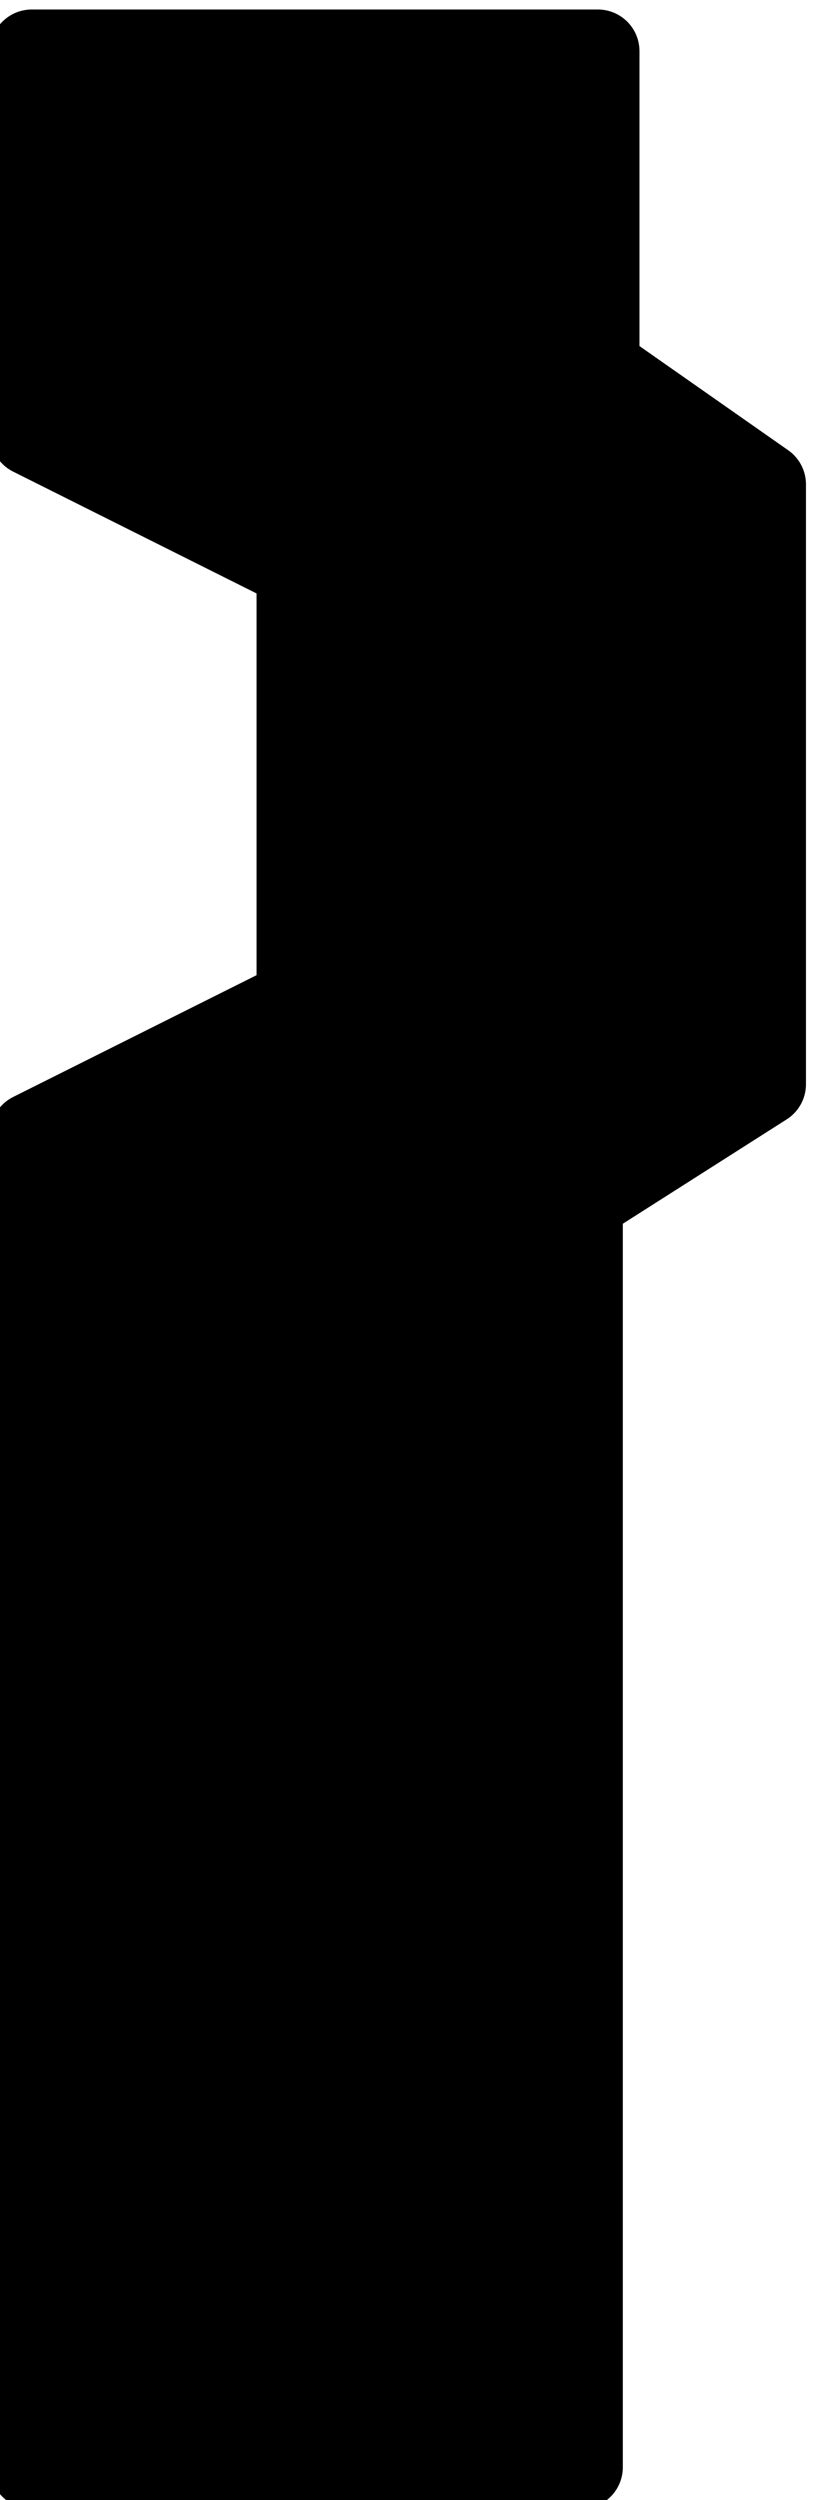 <?xml version="1.0" encoding="UTF-8" standalone="no"?>
<svg
   xmlns:dc="http://purl.org/dc/elements/1.1/"
   xmlns:cc="http://creativecommons.org/ns#"
   xmlns:rdf="http://www.w3.org/1999/02/22-rdf-syntax-ns#"
   xmlns:svg="http://www.w3.org/2000/svg"
   xmlns="http://www.w3.org/2000/svg"
   xmlns:sodipodi="http://sodipodi.sourceforge.net/DTD/sodipodi-0.dtd"
   xmlns:inkscape="http://www.inkscape.org/namespaces/inkscape"
   version="1.1"
   id="svg2"
   xml:space="preserve"
   width="7.84"
   height="24"
   viewBox="0 0 7.84 24"
   sodipodi:docname="832.svg"
   inkscape:version="1.0.2 (e86c870879, 2021-01-15)"><defs
     id="defs6"><clipPath
       clipPathUnits="userSpaceOnUse"
       id="clipPath20"><path
         d="M 0,807.85 H 595.3 V 0 H 0 Z"
         id="path18" /></clipPath><clipPath
       clipPathUnits="userSpaceOnUse"
       id="clipPath28"><path
         d="M 488.167,51 V 14.456 H 516.74 V 24.921 H 498.43 V 51 Z m -57.732,0 c -2.09,-0.165 -3.479,-0.622 -3.479,-0.622 v 0 c 0,0 -4.741,-1.093 -8.564,-5.534 v 0 c -3.823,-4.44 -4.27,-9.281 -4.27,-9.281 v 0 c 0,0 -0.895,-4.352 0.938,-9.351 v 0 c 0,0 1.454,-4.328 5.299,-7.54 v 0 c 0,0 3.779,-3.613 9.593,-4.126 v 0 c 0,0 4.94,-0.806 9.879,1.785 v 0 c 0,0 2.504,1.203 4.495,3.213 v 0 l 5.479,-5.579 v 18.25 h -18.021 l 5.858,-5.912 c 0,0 -2.125,-2.277 -5.502,-2.164 v 0 c -3.374,0.112 -5.386,1.673 -6.796,3.616 v 0 c -1.409,1.94 -1.386,4.352 -1.386,4.352 v 0 c 0,0 -0.131,2.988 1.814,5.331 v 0 c 1.941,2.34 4.381,3.056 6.436,3.011 v 0 c 2.192,-0.045 5.547,-0.824 7.47,-4.999 v 0 h 9.925 c 0,0 -0.315,3.46 -2.391,6.784 v 0 c 0,0 -1.924,3.546 -5.679,5.957 v 0 c 0,0 -2.864,2.052 -7.02,2.678 v 0 c -0.386,0.058 -0.766,0.101 -1.137,0.131 v 0 z m 33.857,-0.667 c 0,0 -3.423,-0.783 -6.71,-3.591 v 0 c -3.286,-2.811 -4.692,-6.226 -4.692,-6.226 v 0 c 0,0 -1.792,-3.501 -1.702,-7.811 v 0 c 0,0 -0.154,-2.988 1.184,-6.668 v 0 c 1.342,-3.681 4.071,-6.361 4.071,-6.361 v 0 c 0,0 2.819,-2.966 6.507,-4.172 v 0 c 0,0 4.134,-1.741 8.898,-0.846 v 0 c 0,0 3.909,0.468 7.511,3.19 v 0 c 0,0 3.621,2.452 5.499,6.56 v 0 c 0,0 2.057,3.992 1.922,8.189 v 0 c -0.135,4.193 -0.895,5.777 -0.895,5.777 v 0 c 0,0 -1.14,4.283 -4.783,7.699 v 0 c 0,0 -2.928,3.099 -7.781,4.35 v 0 c -1.543,0.398 -3.018,0.533 -4.311,0.533 v 0 c -2.775,0 -4.718,-0.623 -4.718,-0.623 m 3.306,-25.637 c 0,0 -2.636,0.27 -4.738,2.835 v 0 c -2.103,2.565 -1.788,5.444 -1.788,5.444 v 0 c 0.045,3.212 2.189,5.332 2.189,5.332 v 0 c 2.458,2.587 5.656,2.501 5.656,2.501 v 0 c 5.053,-0.113 6.908,-4.085 6.908,-4.085 v 0 c 1.814,-3.077 0.761,-6.245 0.761,-6.245 v 0 c 0,0 -0.446,-2.389 -3.063,-4.419 v 0 c -1.577,-1.225 -3.406,-1.468 -4.61,-1.468 v 0 c -0.793,0 -1.315,0.105 -1.315,0.105 m 50.525,25.993 V 14.546 h 13.752 c 0,0 3.062,-0.09 5.543,0.355 v 0 c 2.481,0.446 4.314,1.341 4.314,1.341 v 0 c 0,0 4.224,1.673 7.313,5.665 v 0 c 0,0 3.328,4.017 3.621,9.193 v 0 c 0,0 0.311,2.478 -0.36,5.38 v 0 c -0.667,2.898 -1.586,4.238 -1.586,4.238 v 0 c 0,0 -1.05,2.43 -3.89,4.998 v 0 c -2.838,2.565 -5.476,3.456 -5.476,3.456 v 0 c 0,0 -2.954,1.296 -6.17,1.453 v 0 c 0,0 -1.634,0.064 -3.422,0.064 v 0 z m 9.771,-10.218 h 6.84 c 2.526,0 4.116,-1.071 4.116,-1.071 v 0 c 2.927,-1.674 3.666,-4.238 3.666,-4.238 v 0 c 1.049,-2.587 -0.046,-5.242 -0.046,-5.242 v 0 c 0,0 -0.647,-2.056 -3.016,-3.73 v 0 c -2.369,-1.669 -5.323,-1.449 -5.323,-1.449 v 0 h -6.259 z"
         id="path26" /></clipPath><clipPath
       clipPathUnits="userSpaceOnUse"
       id="clipPath42"><path
         d="M 488.167,51.05 V 14.324 H 516.74 V 24.835 H 498.43 V 51.05 Z m -57.44,0 c -2.251,-0.144 -3.771,-0.646 -3.771,-0.646 v 0 c 0,0 -4.741,-1.097 -8.564,-5.558 v 0 c -3.823,-4.46 -4.27,-9.322 -4.27,-9.322 v 0 c 0,0 -0.895,-4.37 0.938,-9.391 v 0 c 0,0 1.454,-4.347 5.299,-7.574 v 0 c 0,0 3.779,-3.629 9.593,-4.144 v 0 c 0,0 4.94,-0.809 9.879,1.794 v 0 c 0,0 2.504,1.207 4.495,3.227 v 0 l 5.461,-5.586 h 0.018 v 18.311 h -18.021 l 5.858,-5.938 c 0,0 -2.125,-2.286 -5.502,-2.173 v 0 c -3.374,0.112 -5.386,1.681 -6.796,3.632 v 0 c -1.409,1.949 -1.386,4.371 -1.386,4.371 v 0 c 0,0 -0.131,3 1.814,5.355 v 0 c 1.941,2.35 4.381,3.069 6.436,3.024 v 0 c 2.192,-0.046 5.547,-0.828 7.47,-5.021 v 0 h 9.925 c 0,0 -0.315,3.474 -2.391,6.814 v 0 c 0,0 -1.924,3.562 -5.679,5.983 v 0 c 0,0 -2.864,2.062 -7.02,2.689 v 0 c -0.485,0.073 -0.961,0.122 -1.421,0.153 v 0 z m 33.565,-0.691 c 0,0 -3.423,-0.785 -6.71,-3.606 v 0 c -3.286,-2.824 -4.692,-6.254 -4.692,-6.254 v 0 c 0,0 -1.792,-3.516 -1.702,-7.845 v 0 c 0,0 -0.154,-3.001 1.184,-6.697 v 0 c 1.342,-3.697 4.071,-6.39 4.071,-6.39 v 0 c 0,0 2.819,-2.978 6.507,-4.19 v 0 c 0,0 4.134,-1.748 8.898,-0.849 v 0 c 0,0 3.909,0.47 7.511,3.204 v 0 c 0,0 3.621,2.463 5.499,6.589 v 0 c 0,0 2.057,4.008 1.922,8.224 v 0 c -0.135,4.212 -0.895,5.803 -0.895,5.803 v 0 c 0,0 -1.14,4.302 -4.783,7.732 v 0 c 0,0 -2.928,3.114 -7.781,4.37 v 0 c -1.543,0.399 -3.019,0.536 -4.312,0.536 v 0 c -2.775,0 -4.717,-0.627 -4.717,-0.627 m 3.306,-25.748 c 0,0 -2.636,0.27 -4.738,2.846 v 0 c -2.103,2.576 -1.788,5.468 -1.788,5.468 v 0 c 0.045,3.227 2.189,5.356 2.189,5.356 v 0 c 2.458,2.598 5.656,2.511 5.656,2.511 v 0 c 5.053,-0.113 6.908,-4.103 6.908,-4.103 v 0 c 1.814,-3.091 0.761,-6.273 0.761,-6.273 v 0 c 0,0 -0.446,-2.399 -3.063,-4.437 v 0 c -1.576,-1.23 -3.405,-1.475 -4.609,-1.475 v 0 c -0.793,0 -1.316,0.107 -1.316,0.107 m 50.525,26.106 V 14.415 h 13.752 c 0,0 3.062,-0.091 5.543,0.358 v 0 c 2.481,0.447 4.314,1.346 4.314,1.346 v 0 c 0,0 4.224,1.68 7.313,5.69 v 0 c 0,0 3.328,4.035 3.621,9.232 v 0 c 0,0 0.311,2.489 -0.36,5.404 v 0 c -0.667,2.911 -1.586,4.257 -1.586,4.257 v 0 c 0,0 -1.05,2.44 -3.89,5.021 v 0 c -2.838,2.576 -5.476,3.471 -5.476,3.471 v 0 c 0,0 -2.954,1.301 -6.17,1.459 v 0 c 0,0 -1.634,0.064 -3.422,0.064 v 0 z m 9.771,-10.263 h 6.84 c 2.526,0 4.116,-1.075 4.116,-1.075 v 0 c 2.927,-1.682 3.666,-4.257 3.666,-4.257 v 0 c 1.049,-2.6 -0.046,-5.265 -0.046,-5.265 v 0 c 0,0 -0.647,-2.065 -3.016,-3.746 v 0 c -2.369,-1.678 -5.323,-1.455 -5.323,-1.455 v 0 h -6.259 z"
         id="path40" /></clipPath><clipPath
       clipPathUnits="userSpaceOnUse"
       id="clipPath152"><path
         d="m 70.85,765.35 h 35 v 35 h -35 z"
         clip-rule="evenodd"
         id="path150" /></clipPath><clipPath
       clipPathUnits="userSpaceOnUse"
       id="clipPath182"><path
         d="m 354.227,670 h 163.246 v 80.679 H 354.227 Z"
         id="path180" /></clipPath><clipPath
       clipPathUnits="userSpaceOnUse"
       id="clipPath200"><path
         d="m 139.64,748.85 c -2.376,-0.167 -7.193,-0.799 -12.349,-3.156 v 0 c -3.737,-1.71 -8.118,-4.807 -10.805,-7.674 v 0 c -2.325,-2.481 -4.536,-5.907 -5.832,-8.776 v 0 c -2.277,-5.04 -3.02,-9.914 -3.254,-12.937 v 0 -6.168 c 0.145,-1.601 0.47,-3.705 1.178,-6.011 v 0 c 1.398,-4.558 4.403,-9.909 8.247,-13.753 v 0 c 3.997,-3.999 8.531,-6.894 13.207,-8.434 v 0 c 5.225,-1.721 10.392,-1.845 10.392,-1.845 v 0 c 0,0 4.79,-0.671 11.512,1.341 v 0 c 2.907,0.87 7.182,2.938 9.919,4.624 v 0 c 7.662,4.719 12.256,14.783 12.256,14.783 v 0 c 0,0 1.442,2.141 3.138,2.19 v 0 c 1.634,0.046 3.523,-1.999 3.523,-1.999 v 0 l 2.665,-3.807 1.808,-0.952 1.523,0.095 1.522,1.618 0.381,5.045 h 47.961 l 1.428,0.856 12.466,12.279 0.761,1.712 -0.191,1.619 -4.472,5.71 -2.093,1.714 H 178.87 c 0,0 -2.255,0.154 -3.51,0.907 v 0 c -1.359,0.814 -1.725,2.234 -1.725,2.234 v 0 c 0,0 -4.308,8.866 -12.776,13.784 v 0 c -3.114,1.809 -6.917,3.458 -10.346,4.214 v 0 c -2.071,0.456 -4.004,0.681 -5.568,0.787 v 0 z"
         id="path198" /></clipPath><clipPath
       clipPathUnits="userSpaceOnUse"
       id="clipPath214"><path
         d="m 280.9,733.9 h 7 v 22 h -7 z"
         id="path212" /></clipPath><clipPath
       clipPathUnits="userSpaceOnUse"
       id="clipPath250"><path
         d="m 279.25,607.25 h 5.999 v 27 h -5.999 z"
         id="path248" /></clipPath><clipPath
       clipPathUnits="userSpaceOnUse"
       id="clipPath278"><path
         d="m 279.25,372.9 h 5.099 v 21.001 h -5.099 z"
         id="path276" /></clipPath><clipPath
       clipPathUnits="userSpaceOnUse"
       id="clipPath292"><path
         d="m 126.955,386.85 c -0.33,-0.025 -2.094,-0.195 -3.191,-1.078 v 0 c -1.737,-1.399 -2.847,-3.825 -2.847,-3.825 v 0 c 0,0 -2.352,0.434 -5.098,-1.733 v 0 c -2.751,-2.172 -2.904,-5.354 -2.904,-5.354 v 0 c 0,0 -2.162,-0.525 -3.365,-1.727 v 0 c -0.946,-0.944 -1.383,-2.255 -1.55,-2.892 v 0 -21.452 l 0.005,-1.097 c 0,0 0.586,-1.928 2.001,-3.106 v 0 c 0.942,-0.784 2.909,-0.983 2.909,-0.983 v 0 c 0,0 0.514,-3.177 2.776,-5.309 v 0 c 1.635,-1.541 5.226,-2.232 5.226,-2.232 v 0 c 0,0 0.649,-2.257 2.558,-3.485 v 0 c 1.281,-0.824 4.079,-0.786 4.079,-0.786 v 0 h 18.914 c 0,0 1.819,0.56 2.837,1.456 v 0 c 4.092,3.601 13.44,12.537 13.44,12.537 v 0 c 0,0 1.369,1.396 3.005,1.422 v 0 c 1.047,0.018 2.36,-1.241 2.36,-1.241 v 0 l 5.729,-2.635 c 0,0 1.598,-0.26 2.541,0.484 v 0 c 0.766,0.604 0.914,2.242 0.914,2.242 v 0 l -0.091,3.634 h 67.198 l 11.094,10.813 c 0,0 1.1,1.283 1.014,2.249 v 0 c -0.095,1.072 -1.378,1.84 -1.378,1.84 v 0 l -5.91,4.179 h -81.565 c 0,0 -1.151,0.294 -1.874,0.95 v 0 c -3.695,3.352 -13.753,13.61 -16.441,16.193 v 0 c -0.385,0.369 -1.509,0.848 -1.509,0.848 v 0 l -19.999,0.088 z m -14.859,-27.846 c 0,4.14 3.46,7.496 7.729,7.496 v 0 c 4.269,0 7.729,-3.356 7.729,-7.496 v 0 c 0,-4.14 -3.46,-7.496 -7.729,-7.496 v 0 c -4.269,0 -7.729,3.356 -7.729,7.496"
         id="path290" /></clipPath><clipPath
       clipPathUnits="userSpaceOnUse"
       id="clipPath310"><path
         d="m 388.048,391.605 c -10.403,-2.129 -19.745,-7.979 -19.745,-7.979 v 0 c 0,0 -0.708,-1.133 -1.058,-2.286 v 0 c -1.069,-3.519 -2.764,-11.187 -2.823,-19.436 v 0 c -0.074,-10.352 1.807,-20.091 2.819,-23.859 v 0 c 0.263,-0.976 1.002,-1.997 1.002,-1.997 v 0 c 0,0 8.508,-5.377 19.889,-7.843 v 0 c 8.679,-1.88 18.093,-2.343 22.468,-2.455 v 0 h 2.619 c 0.443,0.141 1.959,0.735 2.625,2.398 v 0 c 1.596,3.989 2.983,11.037 3.862,14.509 v 0 c 0.32,1.261 0.987,2.051 0.987,2.051 v 0 h 10.244 c 0,0 0.456,0.476 0.559,1.129 v 0 c 0.223,1.417 0.196,3.668 0.196,3.668 v 0 h 50.359 c 0,0 1.444,0.388 2.33,1.016 v 0 c 2.382,1.689 6.136,5.107 7.799,7.347 v 0 c 0.745,1.003 0.979,2.622 0.979,2.622 v 0 c 0,0 -4.509,5.752 -6.921,8.141 v 0 c -0.632,0.626 -2.332,1.021 -2.332,1.021 v 0 h -59.993 c 0,0 -2.005,0.562 -2.701,2.265 v 0 c -1.717,4.192 -2.966,13.33 -4.458,18.26 v 0 c -0.732,2.417 -2.511,3.098 -2.511,3.098 v 0 c 0,0 -2.515,0.455 -5.192,0.488 v 0 c -0.258,0.004 -0.523,0.005 -0.795,0.005 v 0 c -5.033,0 -12.444,-0.572 -20.208,-2.163 m -5.202,-51.209 c 0,0 -4.467,1.447 -7.041,2.718 v 0 c -1.27,0.627 -1.645,1.573 -1.645,1.573 v 0 c 0,0 -2.408,8.188 -2.254,16.783 v 0 c 0.13,7.202 2.54,13.249 2.54,13.249 v 0 c 0,0 0.665,1.385 1.372,1.742 v 0 c 2.078,1.051 5.978,1.977 5.978,1.977 v 0 c 0,0 1.772,0.963 2.829,-0.419 v 0 c 0.936,-1.224 0.035,-2.251 0.035,-2.251 v 0 c 0,0 -4.142,-7.361 -3.993,-15.923 v 0 c 0.137,-7.958 4.47,-16.207 4.47,-16.207 v 0 c 0,0 0.636,-1.566 0.032,-2.624 v 0 c -0.415,-0.726 -0.922,-0.927 -1.356,-0.927 v 0 c -0.539,0 -0.967,0.309 -0.967,0.309"
         id="path308" /></clipPath><clipPath
       clipPathUnits="userSpaceOnUse"
       id="clipPath328"><path
         d="m 528.7,378.05 h 5.251 V 398.3 H 528.7 Z"
         id="path326" /></clipPath><clipPath
       clipPathUnits="userSpaceOnUse"
       id="clipPath344"><path
         d="m 142.297,272.306 c -10.402,-2.13 -19.743,-7.98 -19.743,-7.98 v 0 c 0,0 -0.709,-1.133 -1.059,-2.287 v 0 c -1.069,-3.518 -2.763,-11.187 -2.823,-19.435 v 0 c -0.074,-10.352 1.807,-20.092 2.82,-23.859 v 0 c 0.263,-0.977 1.002,-1.996 1.002,-1.996 v 0 c 0,0 8.506,-5.379 19.889,-7.845 v 0 c 8.677,-1.879 18.091,-2.341 22.465,-2.454 v 0 h 2.621 c 0.443,0.141 1.96,0.734 2.625,2.398 v 0 c 1.595,3.989 2.982,11.036 3.862,14.509 v 0 c 0.32,1.261 0.987,2.051 0.987,2.051 v 0 h 10.244 c 0,0 0.457,0.476 0.559,1.128 v 0 c 0.224,1.419 0.196,3.669 0.196,3.669 v 0 h 50.359 c 0,0 1.444,0.388 2.33,1.016 v 0 c 2.383,1.689 6.136,5.107 7.799,7.347 v 0 c 0.744,1.003 0.978,2.622 0.978,2.622 v 0 c 0,0 -4.508,5.752 -6.92,8.141 v 0 c -0.633,0.626 -2.333,1.02 -2.333,1.02 v 0 h -59.991 c 0,0 -2.005,0.564 -2.703,2.266 v 0 c -1.716,4.193 -2.965,13.329 -4.457,18.26 v 0 c -0.732,2.416 -2.511,3.097 -2.511,3.097 v 0 c 0,0 -2.516,0.456 -5.193,0.49 v 0 c -0.254,0.004 -0.515,0.005 -0.783,0.005 v 0 c -5.034,0 -12.451,-0.573 -20.22,-2.163 m -5.201,-51.209 c 0,0 -4.468,1.447 -7.041,2.718 v 0 c -1.27,0.627 -1.646,1.572 -1.646,1.572 v 0 c 0,0 -2.407,8.187 -2.252,16.783 v 0 c 0.129,7.203 2.539,13.25 2.539,13.25 v 0 c 0,0 0.665,1.383 1.372,1.741 v 0 c 2.077,1.051 5.978,1.977 5.978,1.977 v 0 c 0,0 1.772,0.963 2.829,-0.419 v 0 c 0.936,-1.224 0.035,-2.25 0.035,-2.25 v 0 c 0,0 -4.142,-7.363 -3.994,-15.924 v 0 c 0.138,-7.958 4.471,-16.206 4.471,-16.206 v 0 c 0,0 0.637,-1.567 0.032,-2.626 v 0 c -0.415,-0.725 -0.922,-0.926 -1.356,-0.926 v 0 c -0.539,0 -0.967,0.31 -0.967,0.31"
         id="path342" /></clipPath><clipPath
       clipPathUnits="userSpaceOnUse"
       id="clipPath378"><path
         d="m 139.598,156.605 c -10.399,-1.364 -20.382,-6.446 -20.382,-6.446 v 0 c 0,0 -2.541,-1.438 -4.128,-3.611 v 0 c -1.873,-2.564 -2.838,-5.931 -2.838,-5.931 v 0 c 0,0 -2.468,-10.314 -2.58,-19.857 v 0 c -0.143,-12.181 2.064,-24.241 2.064,-24.241 v 0 c 0,0 1.056,-3.425 2.838,-5.931 v 0 c 1.699,-2.391 4.128,-3.869 4.128,-3.869 v 0 c 0,0 10.281,-5.68 21.415,-7.22 v 0 c 1.153,-0.159 2.324,-0.255 3.493,-0.299 v 0 h 3.326 c 6.859,0.242 12.789,1.846 12.789,1.846 v 0 c 0,0 2.436,0.735 4.644,2.321 v 0 c 1.897,1.363 3.612,3.611 3.612,3.611 v 0 c 0,0 1.138,4.222 3.87,6.704 v 0 c 2.936,2.669 7.482,3.611 7.482,3.611 v 0 l 9.804,0.774 1.032,0.515 0.774,0.516 0.258,1.032 v 5.673 l 1.29,1.032 h 62.437 l 1.805,1.031 10.321,11.089 0.258,1.031 v 1.29 l -0.258,1.031 -5.418,5.931 -1.032,0.516 -1.806,0.774 h -71.209 c 0,0 -5.063,0.726 -8.772,3.094 v 0 c -3.958,2.526 -6.579,6.705 -6.579,6.705 v 0 l -5.29,11.347 c 0,0 -1.154,2.27 -2.579,3.353 v 0 c -1.764,1.34 -3.87,1.547 -3.87,1.547 v 0 c 0,0 -6.476,1.443 -14.182,1.443 v 0 c -0.008,0 -0.017,0 -0.025,0 v 0 c -2.174,0 -4.442,-0.117 -6.692,-0.412 m -25.284,-38.553 c 0,7.193 3.697,13.023 8.256,13.023 v 0 c 4.56,0 8.257,-5.83 8.257,-13.023 v 0 c 0,-7.193 -3.697,-13.023 -8.257,-13.023 v 0 c -4.559,0 -8.256,5.83 -8.256,13.023"
         id="path376" /></clipPath><clipPath
       clipPathUnits="userSpaceOnUse"
       id="clipPath396"><path
         d="m 393.046,149.8 c -1.674,-0.104 -3.319,-0.337 -4.731,-0.775 v 0 c -8.018,-2.488 -13.171,-8.502 -13.171,-8.502 v 0 c 0,0 -6.032,-6.32 -6.644,-15.968 v 0 -3.601 c 0.504,-8.736 4.428,-14.858 4.428,-14.858 v 0 c 0,0 4.01,-6.304 10.708,-9.325 v 0 c 6.6,-2.977 15.499,-2.542 15.499,-2.542 v 0 c 0,0 6.79,0.434 12.211,3.724 v 0 c 5.842,3.546 10.997,10.36 10.997,10.36 v 0 c 0,0 1.916,1.516 4.661,1.918 v 0 c 2.038,0.299 5.117,-0.483 5.117,-0.483 v 0 l 7.302,-1.826 c 0,0 0.906,-0.268 1.369,0.195 v 0 c 0.376,0.376 0.326,1.5 0.326,1.5 v 0 3.913 h 49.545 l 8.345,8.215 c 0,0 1.015,0.685 0.985,1.427 v 0 c -0.035,0.877 -1.116,1.833 -1.116,1.833 v 0 c 0,0 -2.189,3.17 -3.826,4.922 v 0 c -0.663,0.709 -1.781,1.077 -1.781,1.077 v 0 h -54.499 v 3.912 c 0,0 -0.443,1.162 -1.098,1.299 v 0 c -0.877,0.183 -2.032,-0.647 -2.032,-0.647 v 0 c 0,0 -4.184,-2.248 -7.824,-2.15 v 0 c -2.239,0.061 -4.261,0.632 -5.663,1.547 v 0 c -0.849,0.554 -1.636,1.646 -1.636,1.646 v 0 c 0,0 -2.822,4.862 -7.435,8.297 v 0 c -4.308,3.208 -9.776,4.352 -9.776,4.352 v 0 c 0,0 -2.355,0.381 -5.414,0.54 v 0 z m -10.548,-34.46 c -3.818,0.759 -5.137,5.362 -5.137,5.362 v 0 c 0,0 -1.009,3.394 1.302,6.178 v 0 c 1.71,2.06 5.608,2.559 5.608,2.559 v 0 c 0,0 4.534,-0.007 6.369,-4.737 v 0 c 1.455,-3.748 -1.284,-7.391 -1.284,-7.391 v 0 c 0,0 -2.705,-2.082 -5.699,-2.082 v 0 c -0.383,0.001 -0.772,0.034 -1.159,0.111"
         id="path394" /></clipPath><clipPath
       clipPathUnits="userSpaceOnUse"
       id="clipPath422"><path
         d="m 142.391,630.672 c -0.042,0 -0.063,-10e-4 -0.063,-10e-4 v 0 c 0,0 -9.051,-0.523 -13.805,-4.707 v 0 c -7.57,-6.661 -7.96,-14.639 -7.96,-14.639 v 0 c 0,0 -10.78,-4.556 -10.912,-18.99 v 0 c -0.106,-11.551 10.428,-16.802 10.428,-16.802 v 0 c 0,0 1.866,-10.384 9.188,-15.766 v 0 c 5.104,-3.752 11.147,-4.21 13.672,-4.22 v 0 h 0.172 c 0.654,0.003 1.03,0.035 1.03,0.035 v 0 c 0,0 8.476,0.448 13.77,5.326 v 0 c 5.465,5.035 7.633,14.262 7.633,14.262 v 0 c 0,0 1.359,2.002 3.183,2.527 v 0 c 1.172,0.339 3.105,-0.712 3.105,-0.712 v 0 l 6.166,-2.419 c 0,0 1.713,-0.349 2.74,0.37 v 0 c 0.738,0.516 0.888,2.169 0.888,2.169 v 0 2.562 h 63.723 c 0,0 0.883,0.525 1.553,1.205 v 0 c 3.485,3.535 13.804,14.371 13.804,14.371 v 0 c 0,0 0.996,0.835 1.026,1.812 v 0 c 0.03,1.018 -0.906,2.178 -0.906,2.178 v 0 c 0,0 -3.144,3.6 -5.535,5.824 v 0 c -1.068,0.994 -2.566,1.712 -2.566,1.712 v 0 h -71.22 v 2.984 c 0,0 -0.353,1.19 -1.179,1.649 v 0 c -0.807,0.448 -2.086,0.164 -2.086,0.164 v 0 l -6.651,-2.659 c 0,0 -1.944,-0.305 -2.935,0.041 v 0 c -1.366,0.478 -1.901,1.652 -1.901,1.652 v 0 c 0,0 -3.353,10.006 -9.684,15.075 v 0 c -5.874,4.702 -13.146,4.986 -14.514,4.997 v 0 z m -16.495,-45.914 c -4.878,1.707 -5.938,6.374 -5.938,6.374 v 0 c 0,0 -0.923,4.089 1.528,7.411 v 0 c 2.149,2.911 6.332,3.108 6.332,3.108 v 0 c 0,0 5.754,0.379 7.908,-4.814 v 0 c 2.405,-5.798 -1.016,-10.059 -1.016,-10.059 v 0 c 0,0 -2.613,-2.467 -6.211,-2.467 v 0 c -0.822,0 -1.697,0.129 -2.603,0.447"
         id="path420" /></clipPath><clipPath
       clipPathUnits="userSpaceOnUse"
       id="clipPath756"><path
         d="m 528.95,606.578 h 8.079 v 26.929 h -8.079 z"
         id="path754" /></clipPath><clipPath
       clipPathUnits="userSpaceOnUse"
       id="clipPath768"><path
         d="m 399.205,627.337 c -0.747,-0.003 -1.185,-0.051 -1.185,-0.051 v 0 c 0,0 -2.817,-0.062 -5.814,-1.108 v 0 c -2.32,-0.802 -4.578,-2.258 -6.835,-4.366 v 0 c -2.462,-2.297 -4.318,-6.292 -5.514,-9.266 v 0 c -0.613,-1.518 -0.779,-2.879 -1.337,-3.382 v 0 c -0.559,-0.504 -1.235,-0.645 -1.235,-0.645 v 0 c 0,0 -4.956,-2.124 -8.189,-6.293 v 0 c -2.644,-3.421 -2.72,-8.198 -2.721,-8.595 v 0 -0.026 c 0,0 0.008,-5.333 2.784,-9.274 v 0 c 3.108,-4.396 9.007,-7.456 9.007,-7.456 v 0 c 0,0 0.755,-0.913 1.227,-1.92 v 0 c 1.408,-3.004 4.39,-9.509 9.164,-13.089 v 0 c 3.708,-2.786 8.624,-3.242 11.352,-3.253 v 0 h 0.209 c 1.131,0.004 1.835,0.084 1.835,0.084 v 0 c 0,0 7.181,0.613 11.61,5.49 v 0 c 5.151,5.679 7.669,15.748 7.669,15.748 v 0 l 1.234,1.235 c 0,0 0.905,1.148 1.888,1.297 v 0 c 0.983,0.142 2.037,-0.715 2.037,-0.715 v 0 l 7.788,-4.366 0.802,-0.071 1.235,0.292 0.802,0.581 0.503,1.015 v 2.186 l 0.441,1.078 h 56.673 c 0,0 1.212,0.158 1.873,0.764 v 0 c 2.627,2.406 8.385,8.628 8.385,8.628 v 0 l 0.432,1.314 -0.213,1.093 c 0,0 -3.02,5.404 -4.884,7.905 v 0 c -0.566,0.763 -1.88,1.188 -1.88,1.188 v 0 H 423.19 c 0,0 -0.598,0.181 -0.905,1.149 v 0 c -0.37,1.187 -0.873,3.853 -1.651,5.6 v 0 c -1.896,4.255 -4.555,8.763 -8.283,12.309 v 0 c -4.599,4.373 -10.462,4.914 -13.029,4.92 v 0 z m -22.416,-34.53 c -0.059,3.429 2.359,7.028 6.756,7.028 v 0 c 4.396,0 7.029,-3.275 7.088,-6.598 v 0 c 0.06,-3.322 -2.139,-7.193 -6.755,-7.246 v 0 c -0.035,0 -0.07,-10e-4 -0.105,-10e-4 v 0 c -4.549,0 -6.925,3.415 -6.984,6.817"
         id="path766" /></clipPath><clipPath
       clipPathUnits="userSpaceOnUse"
       id="clipPath792"><path
         d="m 528.891,246.095 h 7.854 v 26.929 h -7.854 z"
         id="path790" /></clipPath><clipPath
       clipPathUnits="userSpaceOnUse"
       id="clipPath820"><path
         d="m 142.943,512.086 c 0,0 -9.069,-0.522 -13.833,-4.695 v 0 c -7.585,-6.641 -7.975,-14.596 -7.975,-14.596 v 0 c 0,0 -10.802,-4.541 -10.934,-18.934 v 0 c -0.107,-11.516 10.449,-16.752 10.449,-16.752 v 0 c 0,0 1.871,-10.354 9.206,-15.72 v 0 c 6.655,-4.867 14.905,-4.173 14.905,-4.173 v 0 c 0,0 8.493,0.448 13.797,5.31 v 0 c 5.477,5.021 7.649,14.221 7.649,14.221 v 0 c 0,0 1.362,1.996 3.188,2.52 v 0 c 1.176,0.338 3.112,-0.711 3.112,-0.711 v 0 l 6.179,-2.412 c 0,0 1.716,-0.347 2.745,0.369 v 0 c 0.74,0.516 0.89,2.164 0.89,2.164 v 0 2.553 h 63.852 c 0,0 0.885,0.525 1.556,1.203 v 0 c 3.492,3.523 13.832,14.328 13.832,14.328 v 0 c 0,0 0.998,0.833 1.028,1.807 v 0 c 0.03,1.014 -0.908,2.172 -0.908,2.172 v 0 c 0,0 -3.151,3.589 -5.546,5.806 v 0 c -1.07,0.991 -2.571,1.708 -2.571,1.708 v 0 H 182.2 v 2.974 c 0,0 -0.354,1.187 -1.182,1.644 v 0 c -0.807,0.447 -2.09,0.164 -2.09,0.164 v 0 l -6.664,-2.652 c 0,0 -1.947,-0.304 -2.941,0.042 v 0 c -1.369,0.476 -1.905,1.646 -1.905,1.646 v 0 c 0,0 -3.36,9.977 -9.704,15.031 v 0 c -6.026,4.802 -13.525,4.983 -14.631,4.983 v 0 c -0.092,0 -0.14,0 -0.14,0 m -16.465,-45.78 c -4.888,1.703 -5.949,6.356 -5.949,6.356 v 0 c 0,0 -0.926,4.078 1.531,7.389 v 0 c 2.153,2.902 6.344,3.1 6.344,3.1 v 0 c 0,0 5.766,0.377 7.924,-4.8 v 0 c 2.411,-5.782 -1.017,-10.03 -1.017,-10.03 v 0 c 0,0 -2.62,-2.459 -6.225,-2.459 v 0 c -0.824,0 -1.7,0.128 -2.608,0.444"
         id="path818" /></clipPath><clipPath
       clipPathUnits="userSpaceOnUse"
       id="clipPath834"><path
         d="m 399.057,505.301 c 0,0 -2.738,-0.062 -5.653,-1.079 v 0 c -2.257,-0.78 -4.452,-2.196 -6.648,-4.246 v 0 c -2.394,-2.234 -4.199,-6.12 -5.362,-9.012 v 0 c -0.597,-1.476 -0.758,-2.8 -1.301,-3.289 v 0 c -0.543,-0.49 -1.201,-0.627 -1.201,-0.627 v 0 c 0,0 -4.82,-2.066 -7.963,-6.12 v 0 c -2.686,-3.474 -2.647,-8.385 -2.647,-8.385 v 0 c 0,0 0.007,-5.186 2.708,-9.019 v 0 c 3.021,-4.277 8.759,-7.252 8.759,-7.252 v 0 c 0,0 0.734,-0.887 1.193,-1.867 v 0 c 1.37,-2.922 4.269,-9.249 8.913,-12.729 v 0 c 3.57,-2.683 8.291,-3.145 10.958,-3.164 v 0 h 0.364 c 1.054,0.008 1.705,0.08 1.705,0.08 v 0 c 0,0 6.985,0.597 11.292,5.34 v 0 c 5.011,5.524 7.459,15.315 7.459,15.315 v 0 l 1.2,1.202 c 0,0 0.881,1.117 1.836,1.262 v 0 c 0.957,0.138 1.982,-0.696 1.982,-0.696 v 0 l 7.574,-4.246 0.78,-0.068 1.201,0.282 0.78,0.566 0.49,0.987 v 2.127 l 0.428,1.048 h 55.119 c 0,0 1.178,0.153 1.82,0.742 v 0 c 2.555,2.341 8.155,8.392 8.155,8.392 v 0 l 0.421,1.278 -0.207,1.063 c 0,0 -2.937,5.256 -4.751,7.689 v 0 c -0.55,0.741 -1.828,1.154 -1.828,1.154 v 0 h -73.096 c 0,0 -0.581,0.177 -0.879,1.117 v 0 c -0.36,1.156 -0.85,3.749 -1.607,5.447 v 0 c -1.844,4.139 -4.429,8.522 -8.055,11.973 v 0 c -4.499,4.276 -10.244,4.784 -12.717,4.784 v 0 c -0.769,0 -1.222,-0.049 -1.222,-0.049 M 378.41,471.767 c -0.058,3.335 2.294,6.835 6.57,6.835 v 0 c 4.276,0 6.836,-3.185 6.894,-6.417 v 0 c 0.058,-3.231 -2.08,-6.995 -6.571,-7.047 v 0 c -0.034,0 -0.068,-10e-4 -0.101,-10e-4 v 0 c -4.424,0 -6.734,3.321 -6.792,6.63"
         id="path832" /></clipPath><clipPath
       clipPathUnits="userSpaceOnUse"
       id="clipPath992"><path
         d="m 280.65,488.373 h 7.3 v 26.929 h -7.3 z"
         id="path990" /></clipPath><clipPath
       clipPathUnits="userSpaceOnUse"
       id="clipPath1220"><path
         d="m 528.95,490.801 h 6.629 V 512.9 h -6.629 z"
         id="path1218" /></clipPath><clipPath
       clipPathUnits="userSpaceOnUse"
       id="clipPath1272"><path
         d="m 280.65,255.641 h 7 v 19 h -7 z"
         id="path1270" /></clipPath><clipPath
       clipPathUnits="userSpaceOnUse"
       id="clipPath1684"><path
         d="m 280.65,134.841 h 6 v 20 h -6 z"
         id="path1682" /></clipPath></defs><sodipodi:namedview
     pagecolor="#ffffff"
     bordercolor="#666666"
     borderopacity="1"
     objecttolerance="10"
     gridtolerance="10"
     guidetolerance="10"
     inkscape:pageopacity="0"
     inkscape:pageshadow="2"
     inkscape:window-width="1366"
     inkscape:window-height="745"
     id="namedview4"
     showgrid="false"
     inkscape:zoom="5.818959"
     inkscape:cx="12.696401"
     inkscape:cy="16.026616"
     inkscape:window-x="0"
     inkscape:window-y="23"
     inkscape:window-maximized="1"
     inkscape:current-layer="g10" /><g
     id="g10"
     inkscape:groupmode="layer"
     inkscape:label="chaves_por_marca"
     transform="matrix(1.333,0,0,-1.333,-375.21,365.961)"><g
       id="g1226"
       transform="translate(283.628,274.171)"><path
         d="M 0,0 -1.921,-2.76 0,-3.72 Z M -1.921,0 V -2.76 L 0,0 Z"
         style="fill:#000000;fill-opacity:1;fill-rule:nonzero;stroke:none"
         id="path1228" /></g><g
       id="g1230"
       transform="translate(281.707,274.171)"><path
         d="M 0,0 V -2.76 L 1.92,0 H 0 M 0,-2.76 1.92,0 V -3.72 L 0,-2.76"
         style="fill:none;stroke:#000000;stroke-width:0.026;stroke-linecap:round;stroke-linejoin:miter;stroke-miterlimit:10;stroke-dasharray:none;stroke-opacity:1"
         id="path1232" /></g><g
       id="g1234"
       transform="translate(281.707,266.371)"><path
         d="M 0,0 V -9.6 L 1.92,0.96 Z M 0,-9.6 1.92,0.96 V -9.6 Z"
         style="fill:#000000;fill-opacity:1;fill-rule:nonzero;stroke:none"
         id="path1236" /></g><g
       id="g1238"
       transform="translate(281.707,266.371)"><path
         d="M 0,0 V -9.6 L 1.92,0.96 0,0 M 0,-9.6 1.92,0.96 V -9.6 H 0"
         style="fill:none;stroke:#000000;stroke-width:0.026;stroke-linecap:round;stroke-linejoin:miter;stroke-miterlimit:10;stroke-dasharray:none;stroke-opacity:1"
         id="path1240" /></g><g
       id="g1242"
       transform="translate(285.667,274.171)"><path
         d="M 0,0 -2.039,-17.4 H 0 Z M -2.039,0 V -17.4 L 0,0 Z"
         style="fill:#000000;fill-opacity:1;fill-rule:nonzero;stroke:none"
         id="path1244" /></g><g
       id="g1246"
       transform="translate(283.627,274.171)"><path
         d="M 0,0 V -17.4 L 2.04,0 H 0 M 0,-17.4 2.04,0 V -17.4 H 0"
         style="fill:none;stroke:#000000;stroke-width:0.026;stroke-linecap:round;stroke-linejoin:miter;stroke-miterlimit:10;stroke-dasharray:none;stroke-opacity:1"
         id="path1248" /></g><g
       id="g1250"
       transform="translate(285.788,274.171)"><path
         d="M 0,0 -0.121,-8.28 0,-8.159 Z M -0.121,0 V -8.28 L 0,0 Z"
         style="fill:#000000;fill-opacity:1;fill-rule:nonzero;stroke:none"
         id="path1252" /></g><g
       id="g1254"
       transform="translate(285.667,274.171)"><path
         d="M 0,0 V -8.28 L 0.12,0 H 0 M 0,-8.28 0.12,0 V -8.16 L 0,-8.28"
         style="fill:none;stroke:#000000;stroke-width:0.026;stroke-linecap:round;stroke-linejoin:miter;stroke-miterlimit:10;stroke-dasharray:none;stroke-opacity:1"
         id="path1256" /></g><g
       id="g1258"
       transform="translate(285.787,271.891)"><path
         d="m 0,0 v -5.88 l 1.2,5.04 z m 0,-5.88 1.2,5.04 v -4.32 z"
         style="fill:#000000;fill-opacity:1;fill-rule:nonzero;stroke:none"
         id="path1260" /></g><g
       id="g1262"
       transform="translate(285.787,271.891)"><path
         d="M 0,0 V -5.88 L 1.2,-0.84 0,0 m 0,-5.88 1.2,5.04 V -5.16 L 0,-5.88"
         style="fill:none;stroke:#000000;stroke-width:0.026;stroke-linecap:round;stroke-linejoin:miter;stroke-miterlimit:10;stroke-dasharray:none;stroke-opacity:1"
         id="path1264" /></g><g
       id="g1266"><g
         id="g1268"
         clip-path="url(#clipPath1272)"><g
           id="g1274"
           transform="translate(285.787,274.171)"><path
             d="m 0,0 v -2.28 l 1.2,-0.84 v -4.32 l -1.32,-0.84 v -9.12 h -3.96 v 9.6 l 1.92,0.96 v 3.12 l -1.92,0.96 V 0 H 0"
             style="fill:none;stroke:#000000;stroke-width:0.6;stroke-linecap:round;stroke-linejoin:round;stroke-miterlimit:10;stroke-dasharray:none;stroke-opacity:1"
             id="path1276" /></g></g></g></g></svg>
